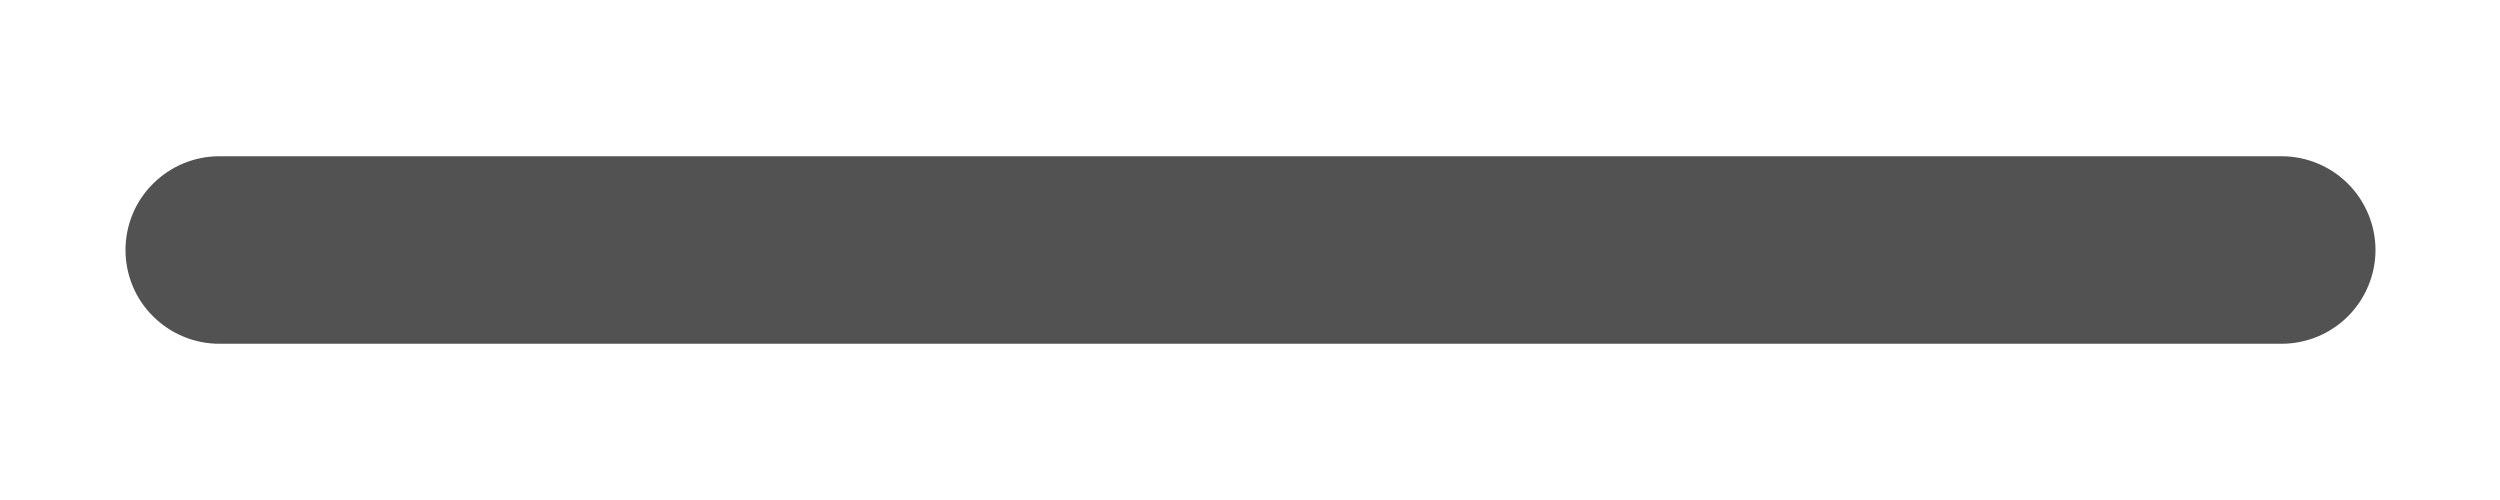 <svg width="10" height="2" viewBox="0 0 10 2" fill="none" xmlns="http://www.w3.org/2000/svg">
<path fill-rule="evenodd" clip-rule="evenodd" d="M0.502 1C0.502 0.901 0.541 0.805 0.612 0.735C0.682 0.665 0.777 0.625 0.877 0.625H9.127C9.226 0.625 9.322 0.665 9.392 0.735C9.462 0.805 9.502 0.901 9.502 1C9.502 1.099 9.462 1.195 9.392 1.265C9.322 1.335 9.226 1.375 9.127 1.375H0.877C0.777 1.375 0.682 1.335 0.612 1.265C0.541 1.195 0.502 1.099 0.502 1Z" fill="#525252"/>
</svg>

